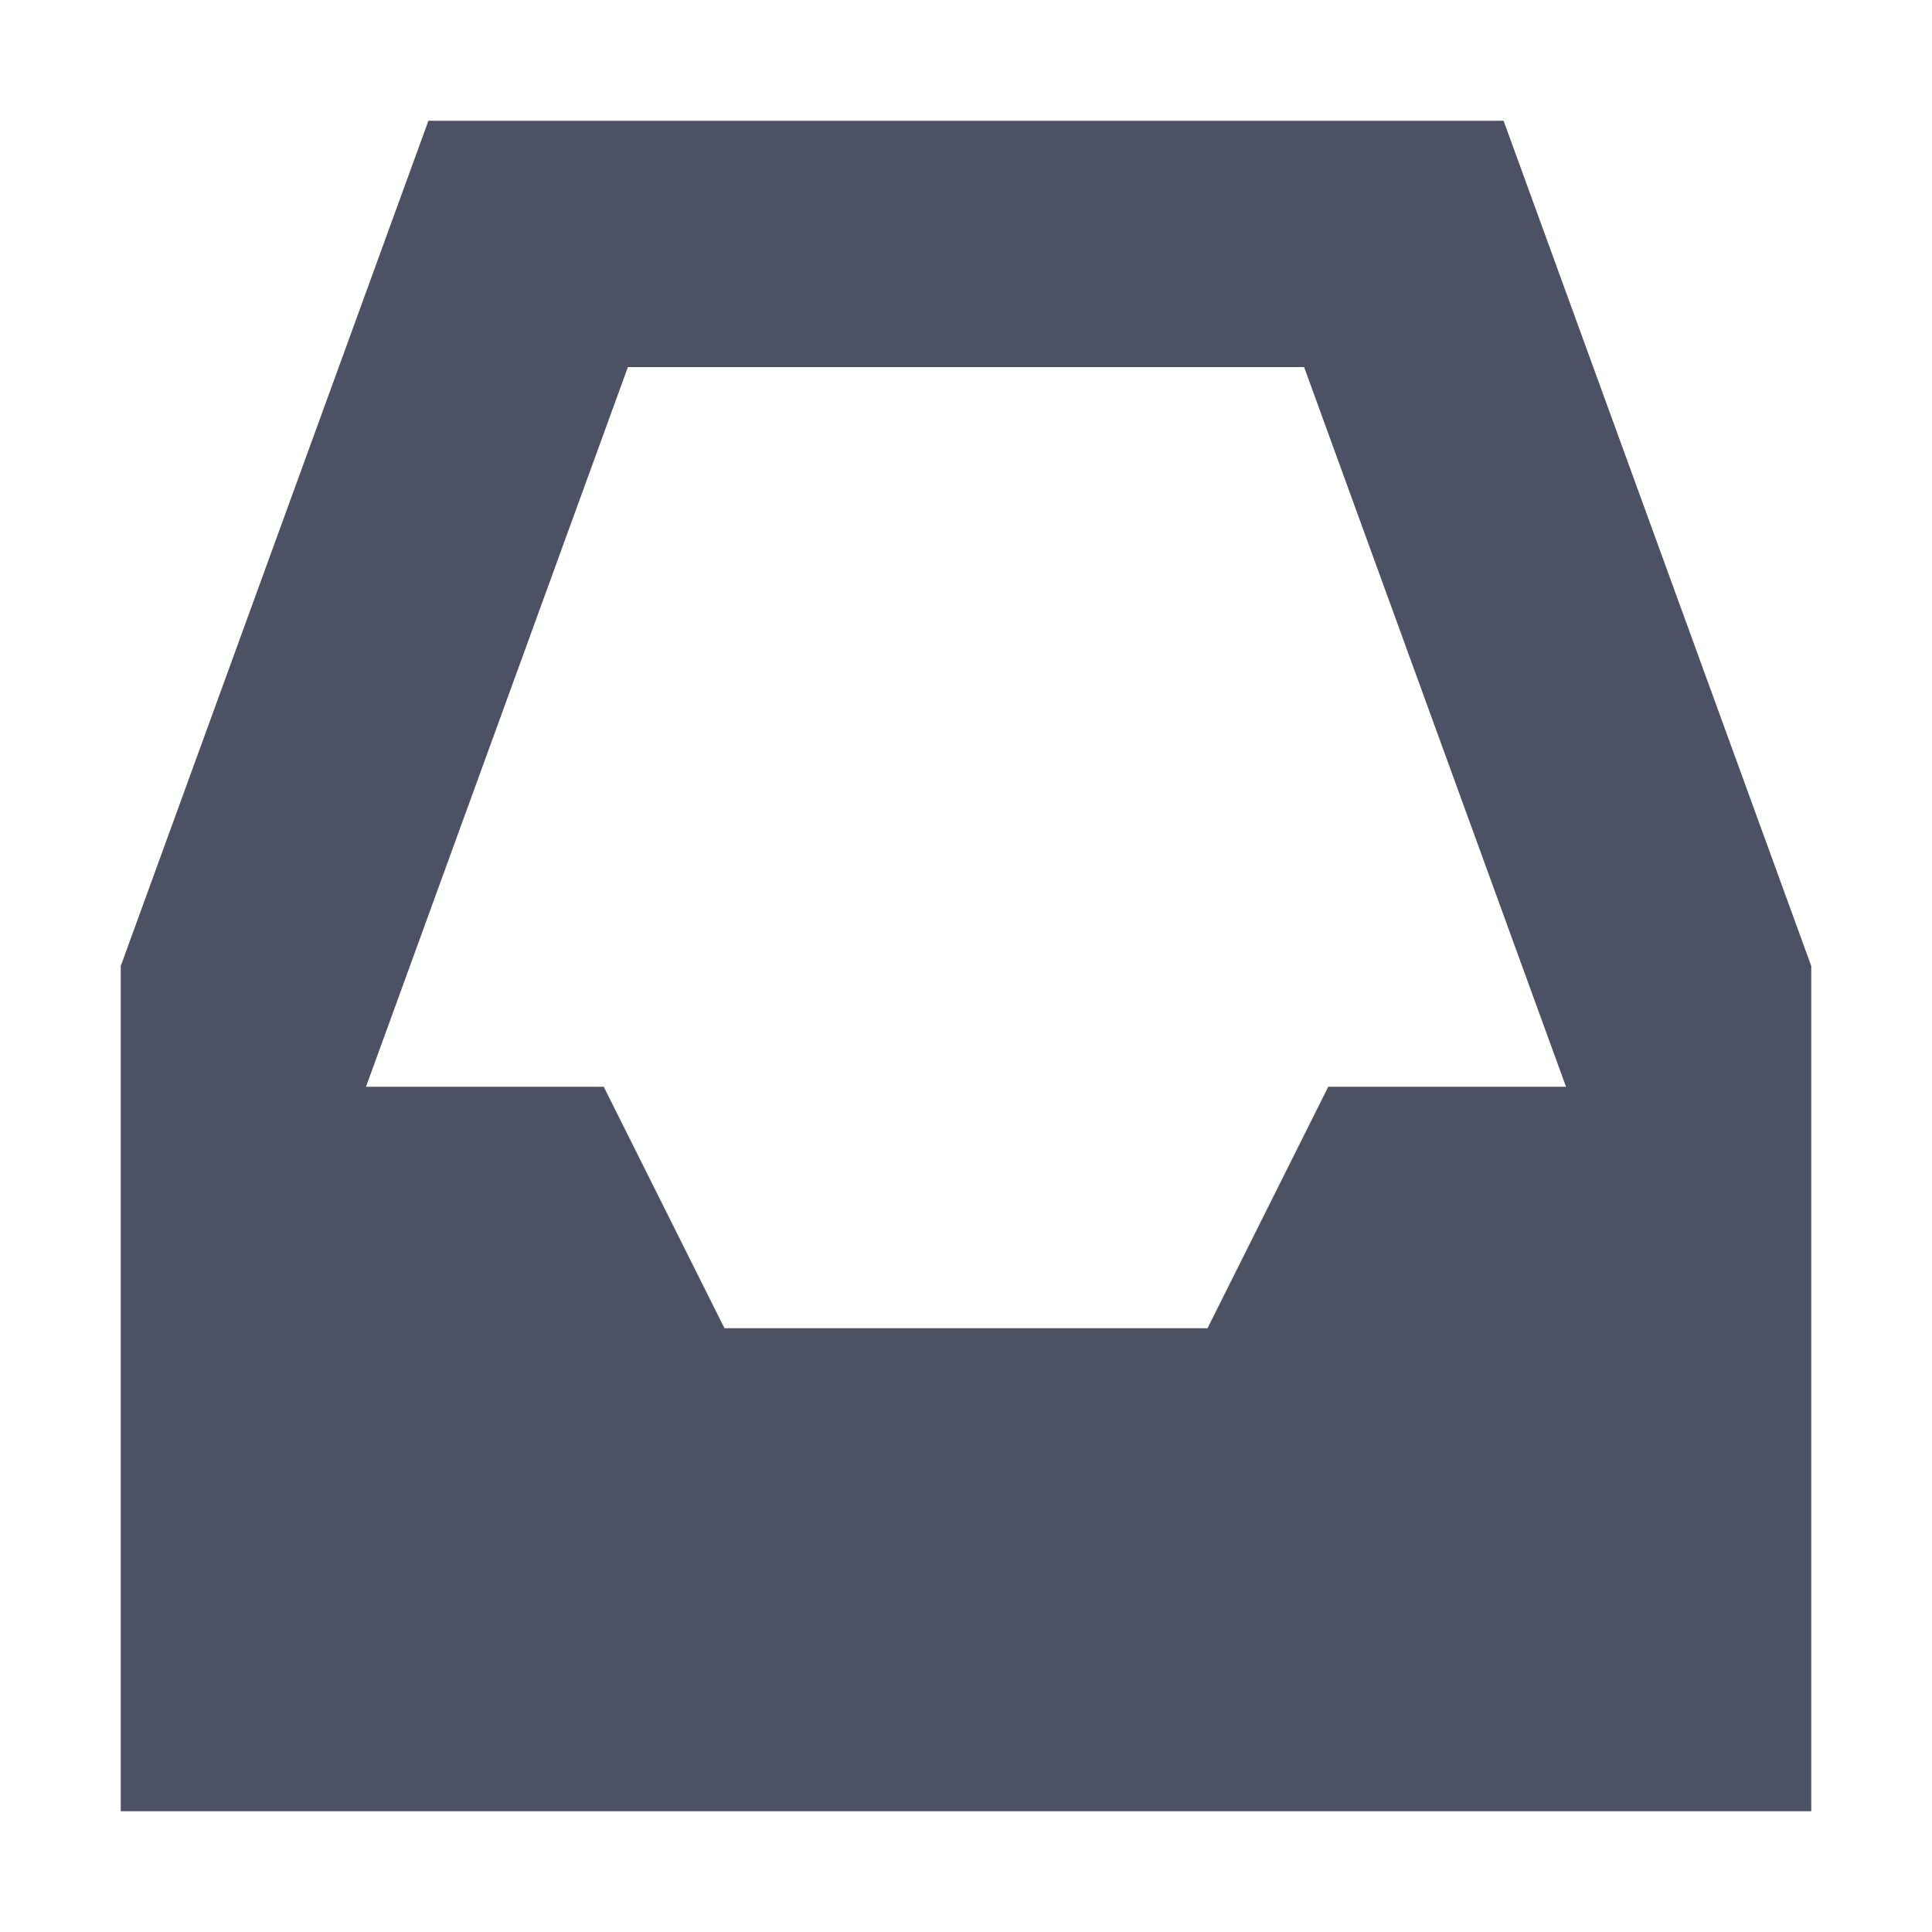 <svg width="16" height="16" version="1.1" xmlns="http://www.w3.org/2000/svg">
<path d="m3.548 1-2.548 7v7h14v-7l-2.548-7zm1.652 2.04h5.6l2.169 5.96h-1.969l-1 2h-4l-1-2h-1.969z" fill="#4c5263"/>
</svg>
